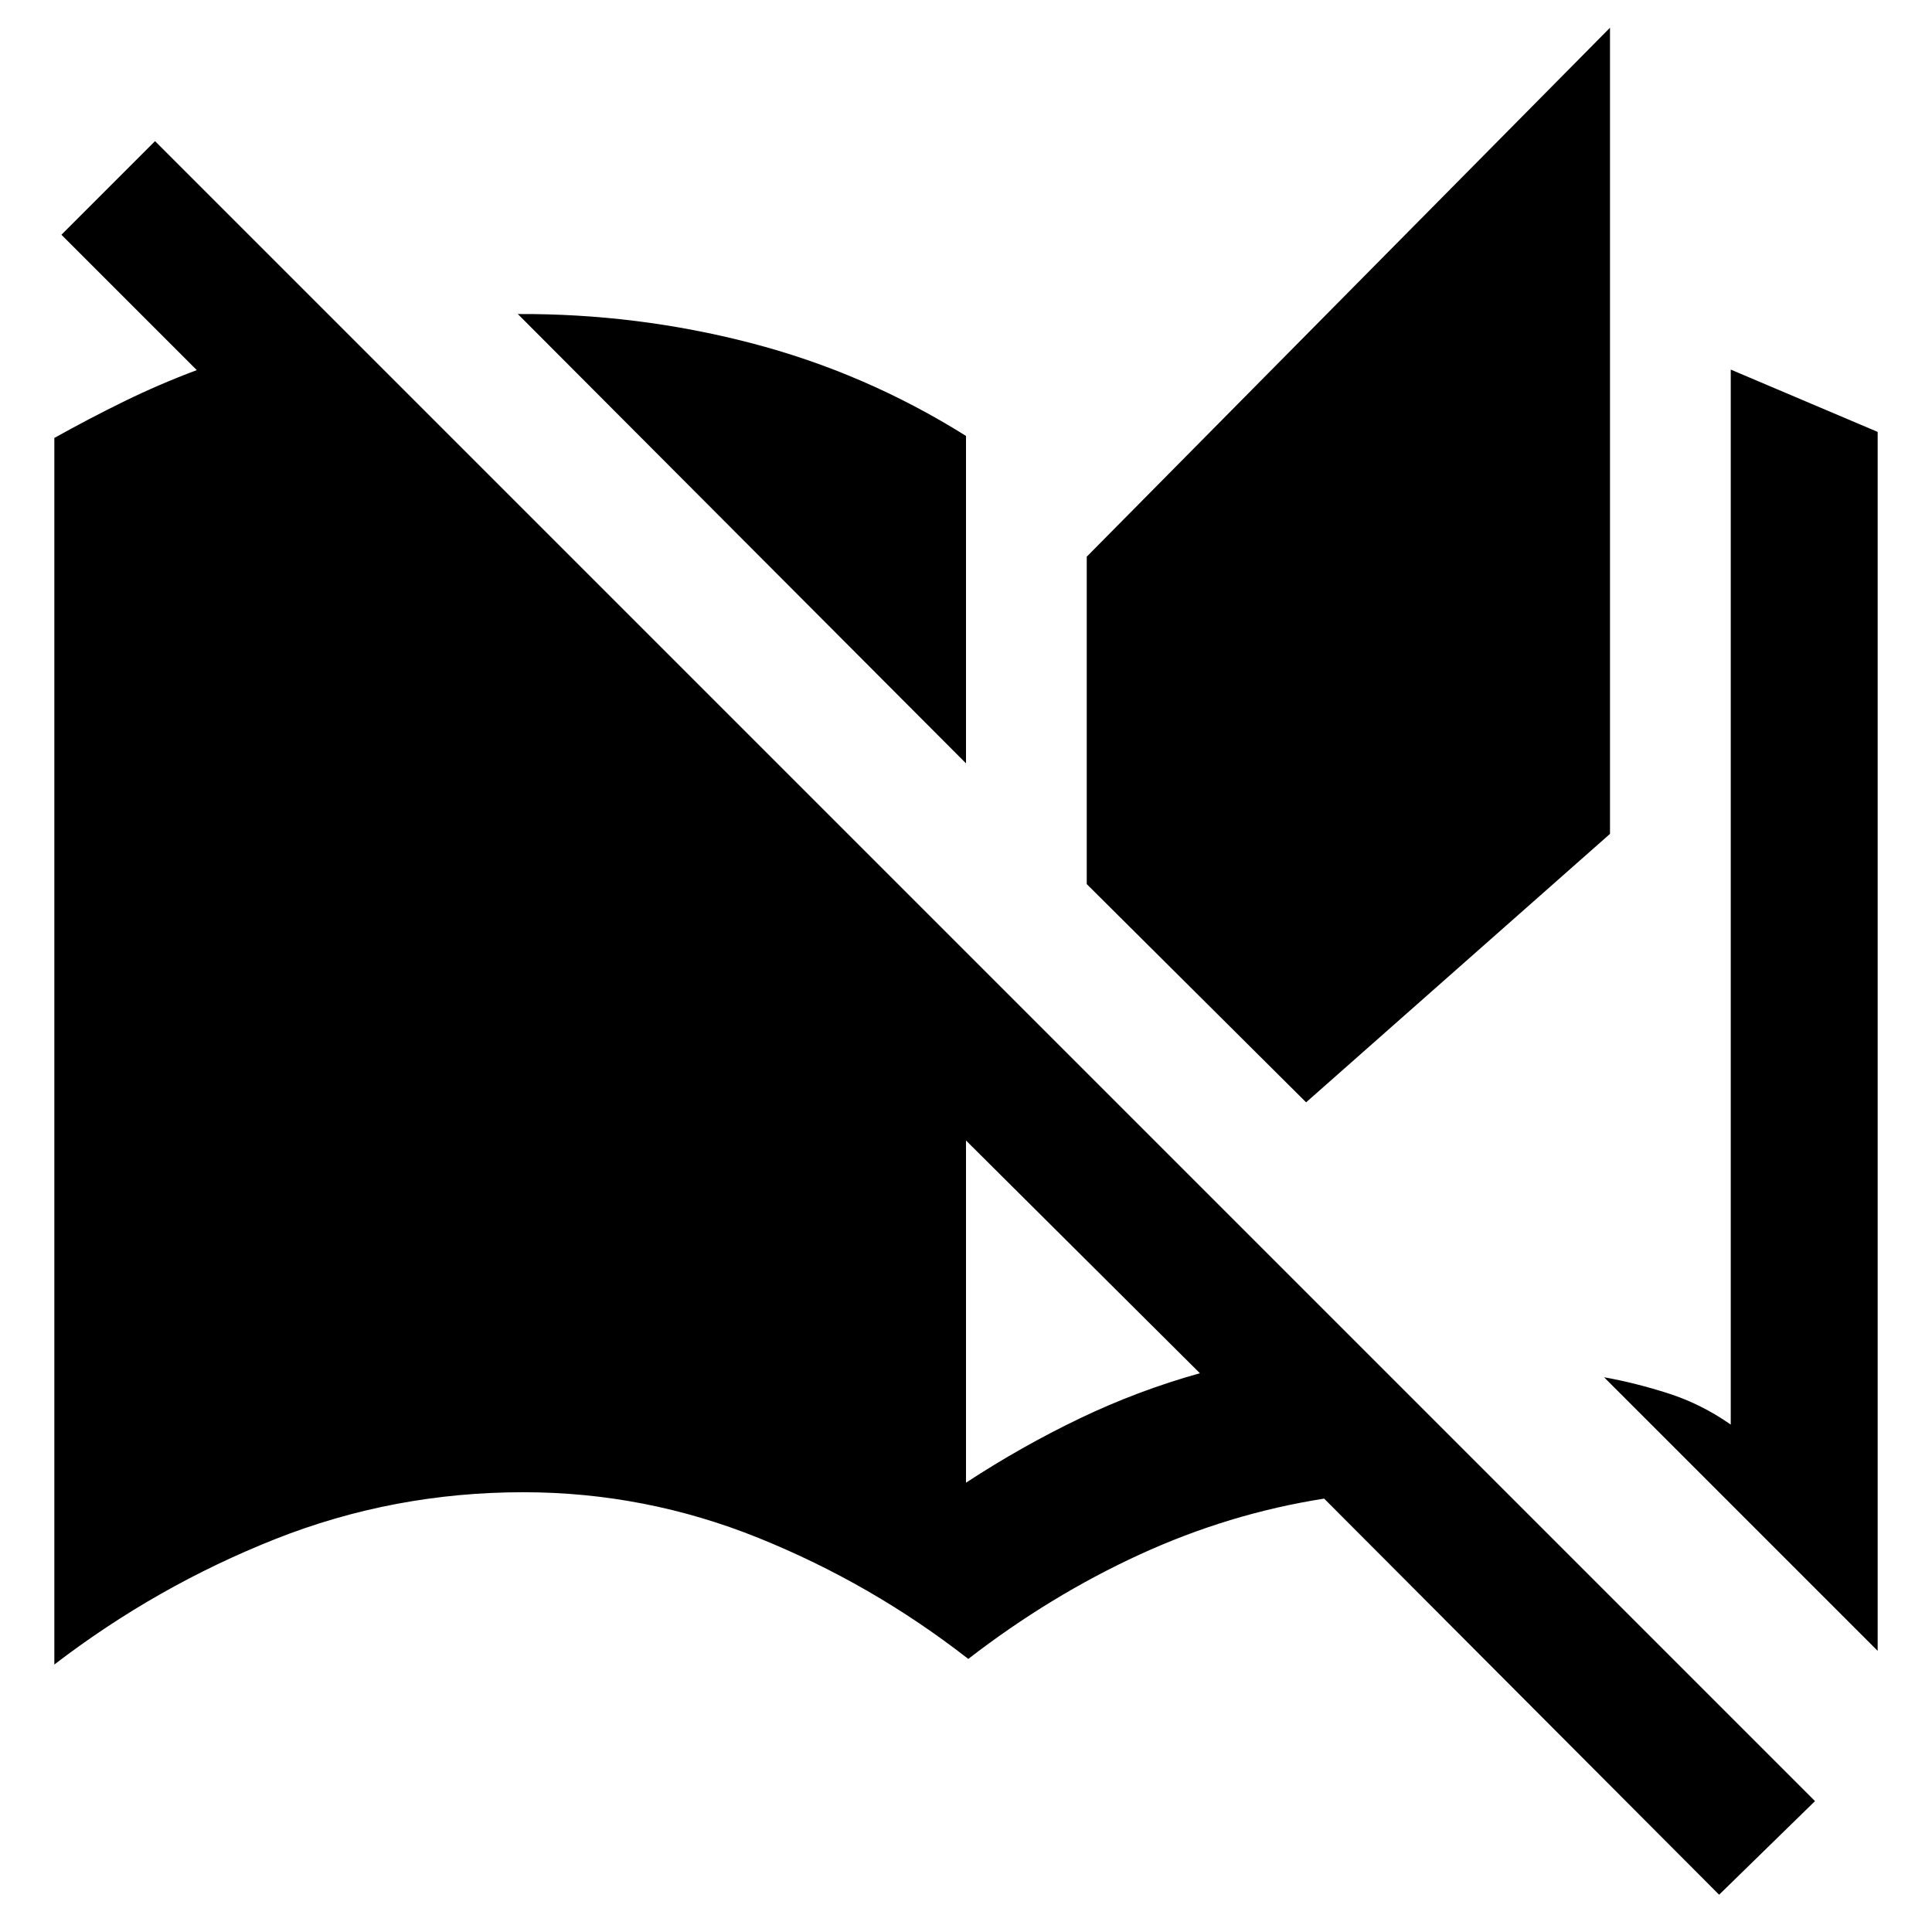 <svg xmlns="http://www.w3.org/2000/svg" height="48" viewBox="0 -960 960 960" width="48"><path d="M854.22-18.52 657.96-215.35q-47.39 7.44-91.79 27.85-44.39 20.41-85.04 51.81-48-37.44-104.28-60.13-56.28-22.7-116.85-22.7-64.52 0-123.35 23.33Q77.83-171.87 27-132.91v-609.48q17.13-9.57 34.61-18.13 17.48-8.57 36.17-15.57l-67.26-67.26 46.52-46.52L901.87-65.04l-47.65 46.52ZM933-139.7 797.05-275.65q15.95 2.87 32.19 8.11 16.24 5.24 30.76 15.41v-524.22l73 30.96v605.69Zm-453-83.56q27.7-18.13 56.61-31.98 28.91-13.85 59.61-22.41L480-393.3v170.04Zm169-189L540-520.7v-162.69l260-262.83v400.57L649-412.26ZM480-580.7 257.3-803.96q59.18-.3 115.85 14.42 56.68 14.71 106.85 46.15v162.69Z"/></svg>